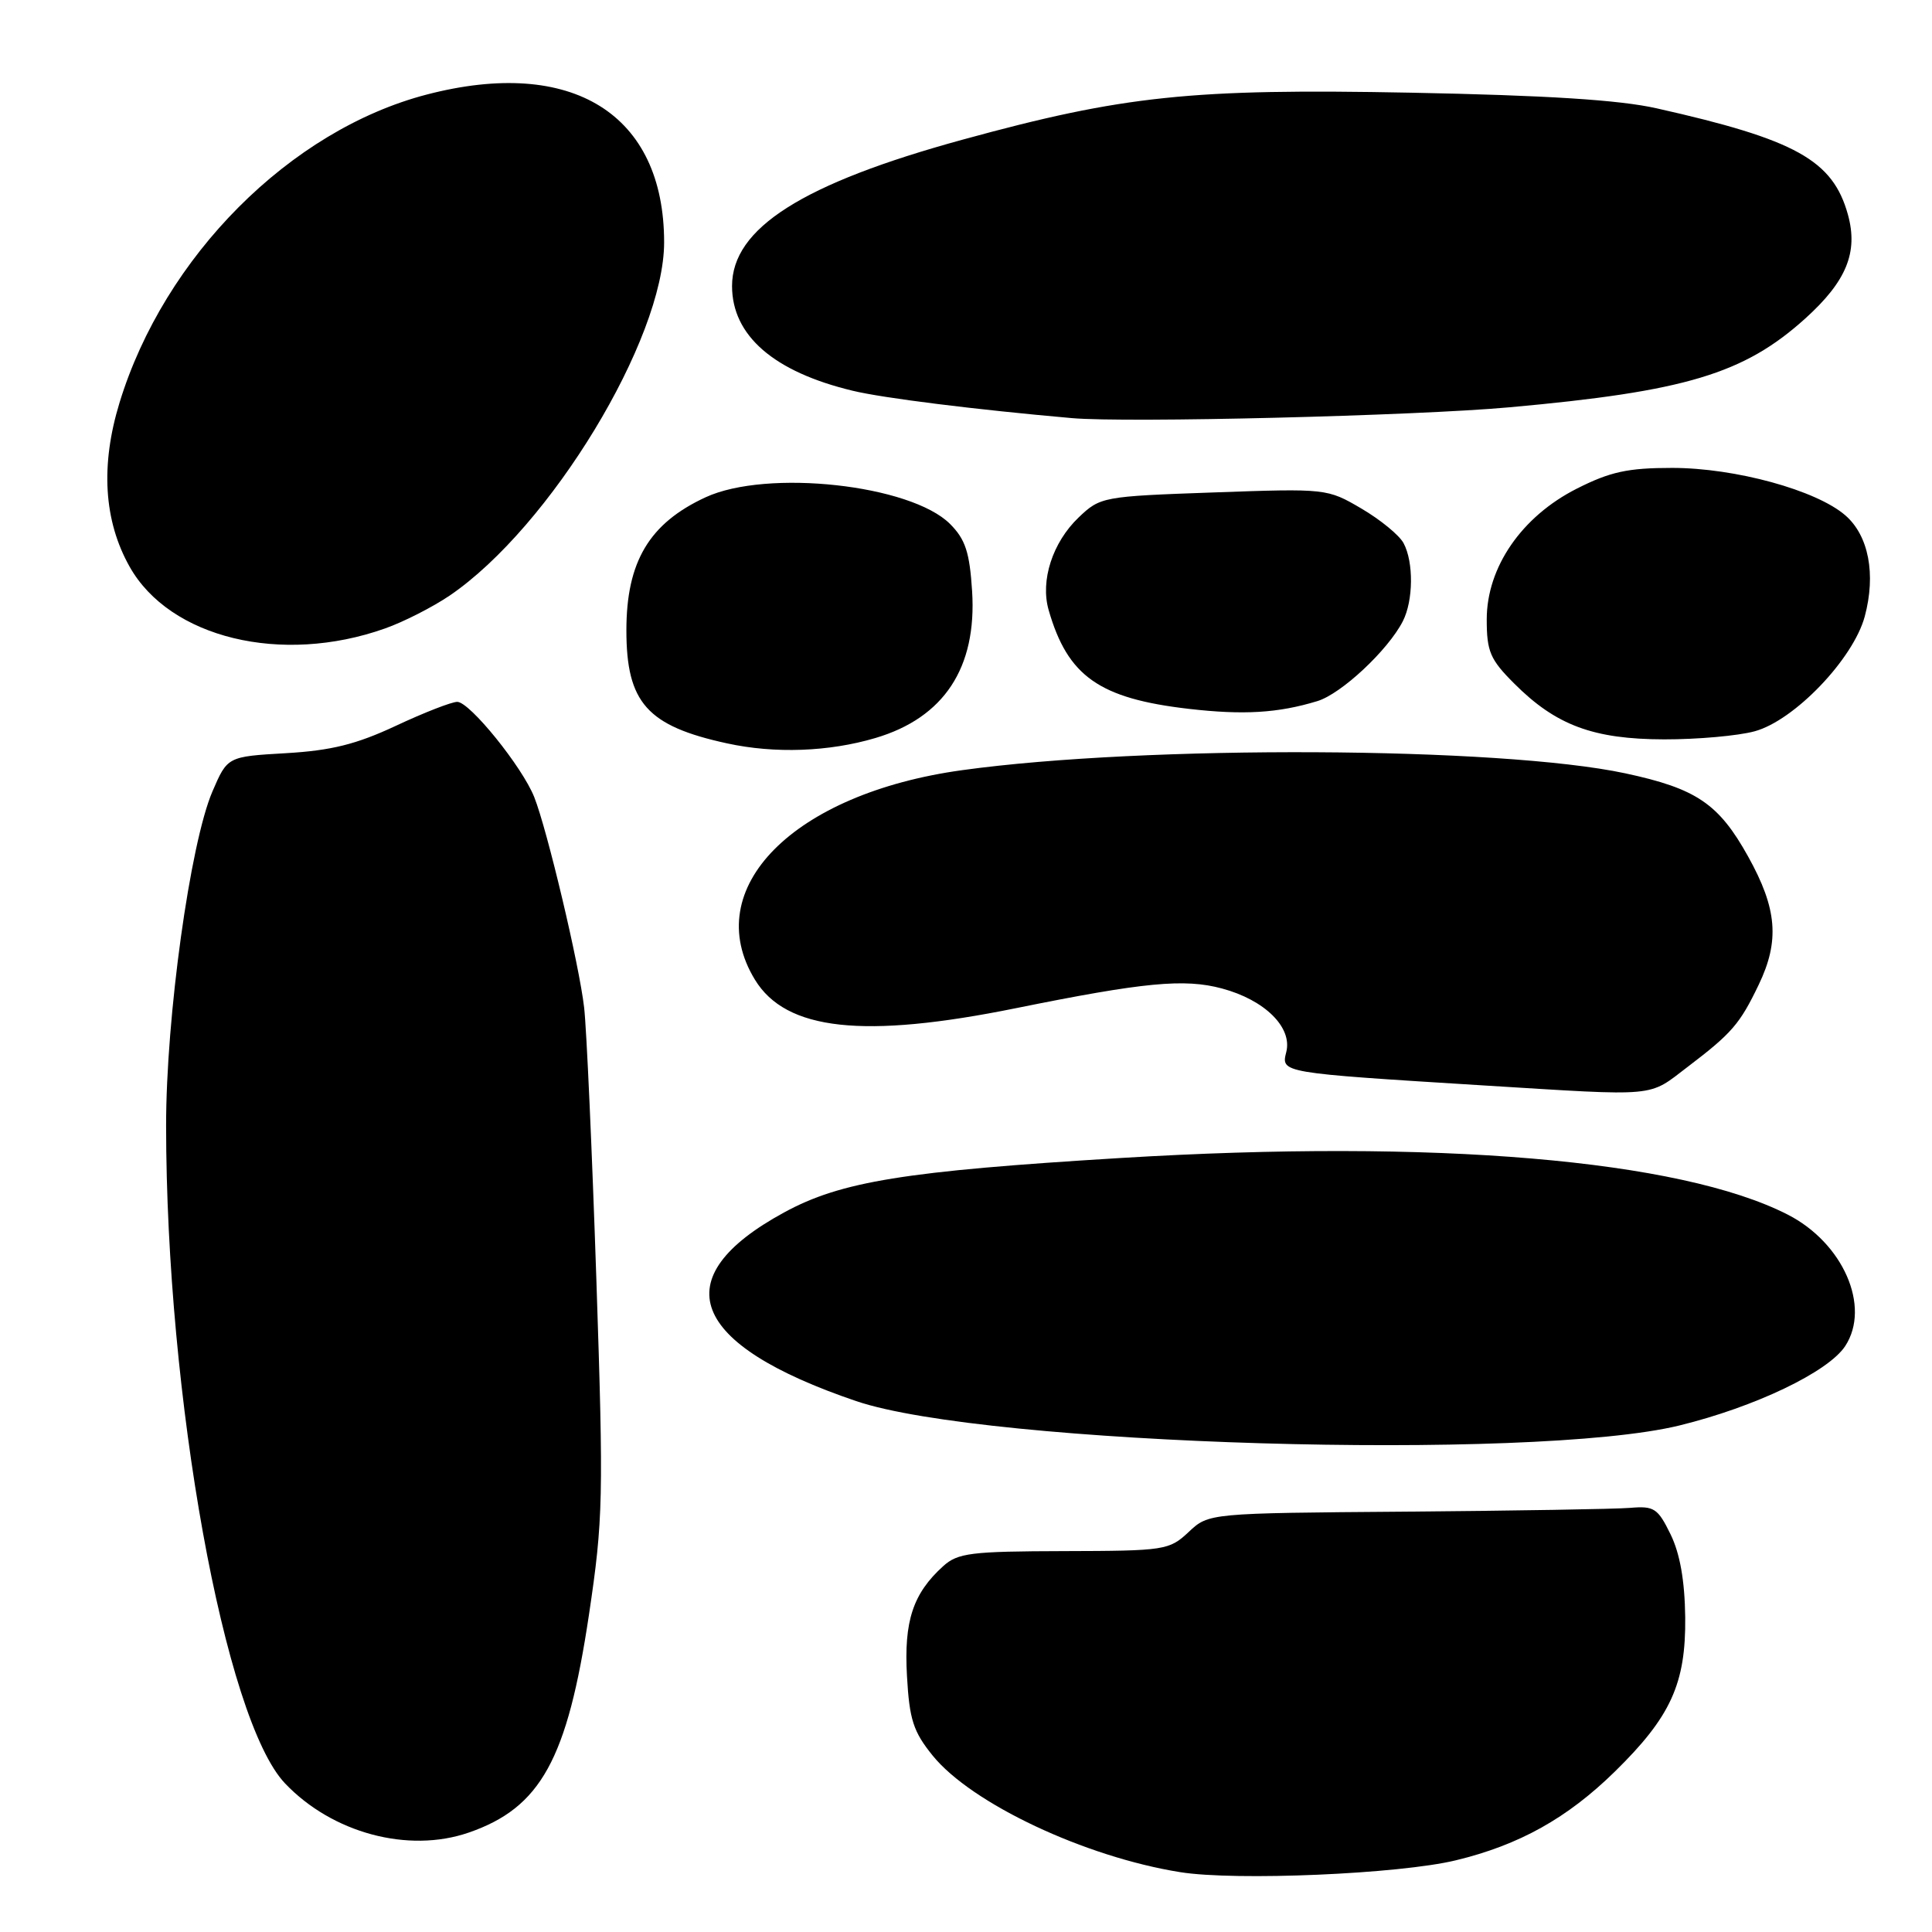 <?xml version="1.0" encoding="UTF-8" standalone="no"?>
<!DOCTYPE svg PUBLIC "-//W3C//DTD SVG 1.1//EN" "http://www.w3.org/Graphics/SVG/1.1/DTD/svg11.dtd" >
<svg xmlns="http://www.w3.org/2000/svg" xmlns:xlink="http://www.w3.org/1999/xlink" version="1.1" viewBox="0 0 256 256">
 <g >
 <path fill="currentColor"
d=" M 192.91 246.50 C 201.31 244.47 207.67 240.92 213.97 234.75 C 221.39 227.48 223.39 223.09 223.30 214.31 C 223.24 209.46 222.61 205.87 221.36 203.31 C 219.67 199.85 219.18 199.53 216.00 199.80 C 214.07 199.96 200.72 200.18 186.33 200.30 C 160.16 200.50 160.16 200.50 157.50 203.00 C 154.93 205.41 154.36 205.50 140.99 205.53 C 128.65 205.56 126.91 205.77 124.97 207.53 C 120.97 211.15 119.76 214.81 120.18 222.10 C 120.50 227.85 121.02 229.46 123.58 232.62 C 128.72 238.97 143.74 246.05 156.38 248.07 C 163.75 249.25 185.41 248.32 192.91 246.50 Z  M 62.10 242.83 C 71.65 239.53 75.17 233.15 78.04 213.96 C 79.92 201.36 79.99 198.52 79.02 169.50 C 78.45 152.45 77.72 136.25 77.40 133.50 C 76.75 127.82 72.51 109.96 70.79 105.62 C 69.20 101.61 62.24 93.00 60.59 93.00 C 59.84 93.00 56.17 94.43 52.44 96.18 C 47.20 98.63 43.89 99.45 37.90 99.80 C 30.14 100.25 30.14 100.25 28.15 104.87 C 25.19 111.76 22.00 134.79 22.01 149.17 C 22.02 185.13 29.75 227.87 37.77 236.31 C 44.03 242.89 54.09 245.59 62.10 242.83 Z  M 222.50 188.89 C 232.53 186.44 242.25 181.79 244.50 178.36 C 247.92 173.13 244.22 164.68 236.86 160.93 C 222.61 153.66 190.14 150.91 148.50 153.44 C 119.86 155.18 111.44 156.54 103.89 160.66 C 87.96 169.33 91.32 178.13 113.44 185.65 C 130.62 191.49 203.01 193.64 222.50 188.89 Z  M 223.67 141.33 C 229.48 136.91 230.54 135.68 233.03 130.50 C 235.83 124.67 235.49 120.42 231.64 113.50 C 227.74 106.49 224.79 104.49 215.36 102.47 C 198.79 98.93 151.72 98.70 127.50 102.05 C 105.10 105.14 92.65 117.72 100.03 129.81 C 104.14 136.56 114.42 137.68 134.61 133.59 C 151.60 130.15 156.94 129.64 161.92 130.98 C 167.59 132.50 171.26 136.13 170.44 139.39 C 169.74 142.17 169.63 142.15 196.50 143.82 C 220.04 145.27 218.28 145.43 223.67 141.33 Z  M 116.00 97.79 C 125.09 95.10 129.45 88.47 128.81 78.34 C 128.48 73.17 127.92 71.47 125.89 69.43 C 120.67 64.21 101.64 62.13 93.50 65.89 C 86.03 69.34 83.00 74.43 83.00 83.52 C 83.00 93.11 85.75 96.20 96.34 98.50 C 102.67 99.88 109.83 99.62 116.00 97.79 Z  M 232.50 96.90 C 237.76 95.47 245.57 87.32 247.09 81.68 C 248.59 76.09 247.61 70.97 244.52 68.29 C 240.68 64.95 229.92 62.00 221.57 62.00 C 215.69 62.00 213.36 62.51 208.93 64.75 C 201.62 68.45 197.00 75.17 197.00 82.08 C 197.00 86.33 197.45 87.39 200.65 90.58 C 206.17 96.11 211.13 97.95 220.50 97.97 C 224.90 97.98 230.30 97.50 232.50 96.90 Z  M 174.56 92.90 C 177.73 91.94 183.92 86.15 185.88 82.32 C 187.28 79.59 187.33 74.48 185.98 71.97 C 185.42 70.92 182.91 68.86 180.40 67.39 C 175.87 64.73 175.74 64.72 160.84 65.25 C 146.09 65.77 145.79 65.83 142.91 68.58 C 139.46 71.89 137.83 76.93 138.95 80.83 C 141.47 89.61 145.65 92.56 157.55 93.93 C 164.77 94.76 169.35 94.49 174.56 92.90 Z  M 51.00 83.28 C 53.48 82.41 57.33 80.44 59.58 78.92 C 72.90 69.85 88.00 44.98 88.00 32.11 C 88.00 15.10 75.81 7.51 56.54 12.53 C 38.45 17.24 21.77 33.98 15.84 53.35 C 13.30 61.65 13.75 69.00 17.17 75.08 C 22.48 84.54 37.30 88.14 51.00 83.28 Z  M 200.00 53.97 C 223.32 51.87 231.07 49.54 239.20 42.21 C 244.66 37.28 246.24 33.44 244.86 28.44 C 242.86 21.22 237.95 18.49 219.50 14.35 C 214.57 13.24 204.93 12.63 186.89 12.28 C 157.88 11.72 148.86 12.66 127.57 18.50 C 106.32 24.32 97.00 30.24 97.00 37.90 C 97.00 44.47 102.53 49.27 113.00 51.78 C 117.01 52.75 129.28 54.28 142.00 55.40 C 149.26 56.05 187.50 55.10 200.00 53.97 Z "/>
</g>
</svg>